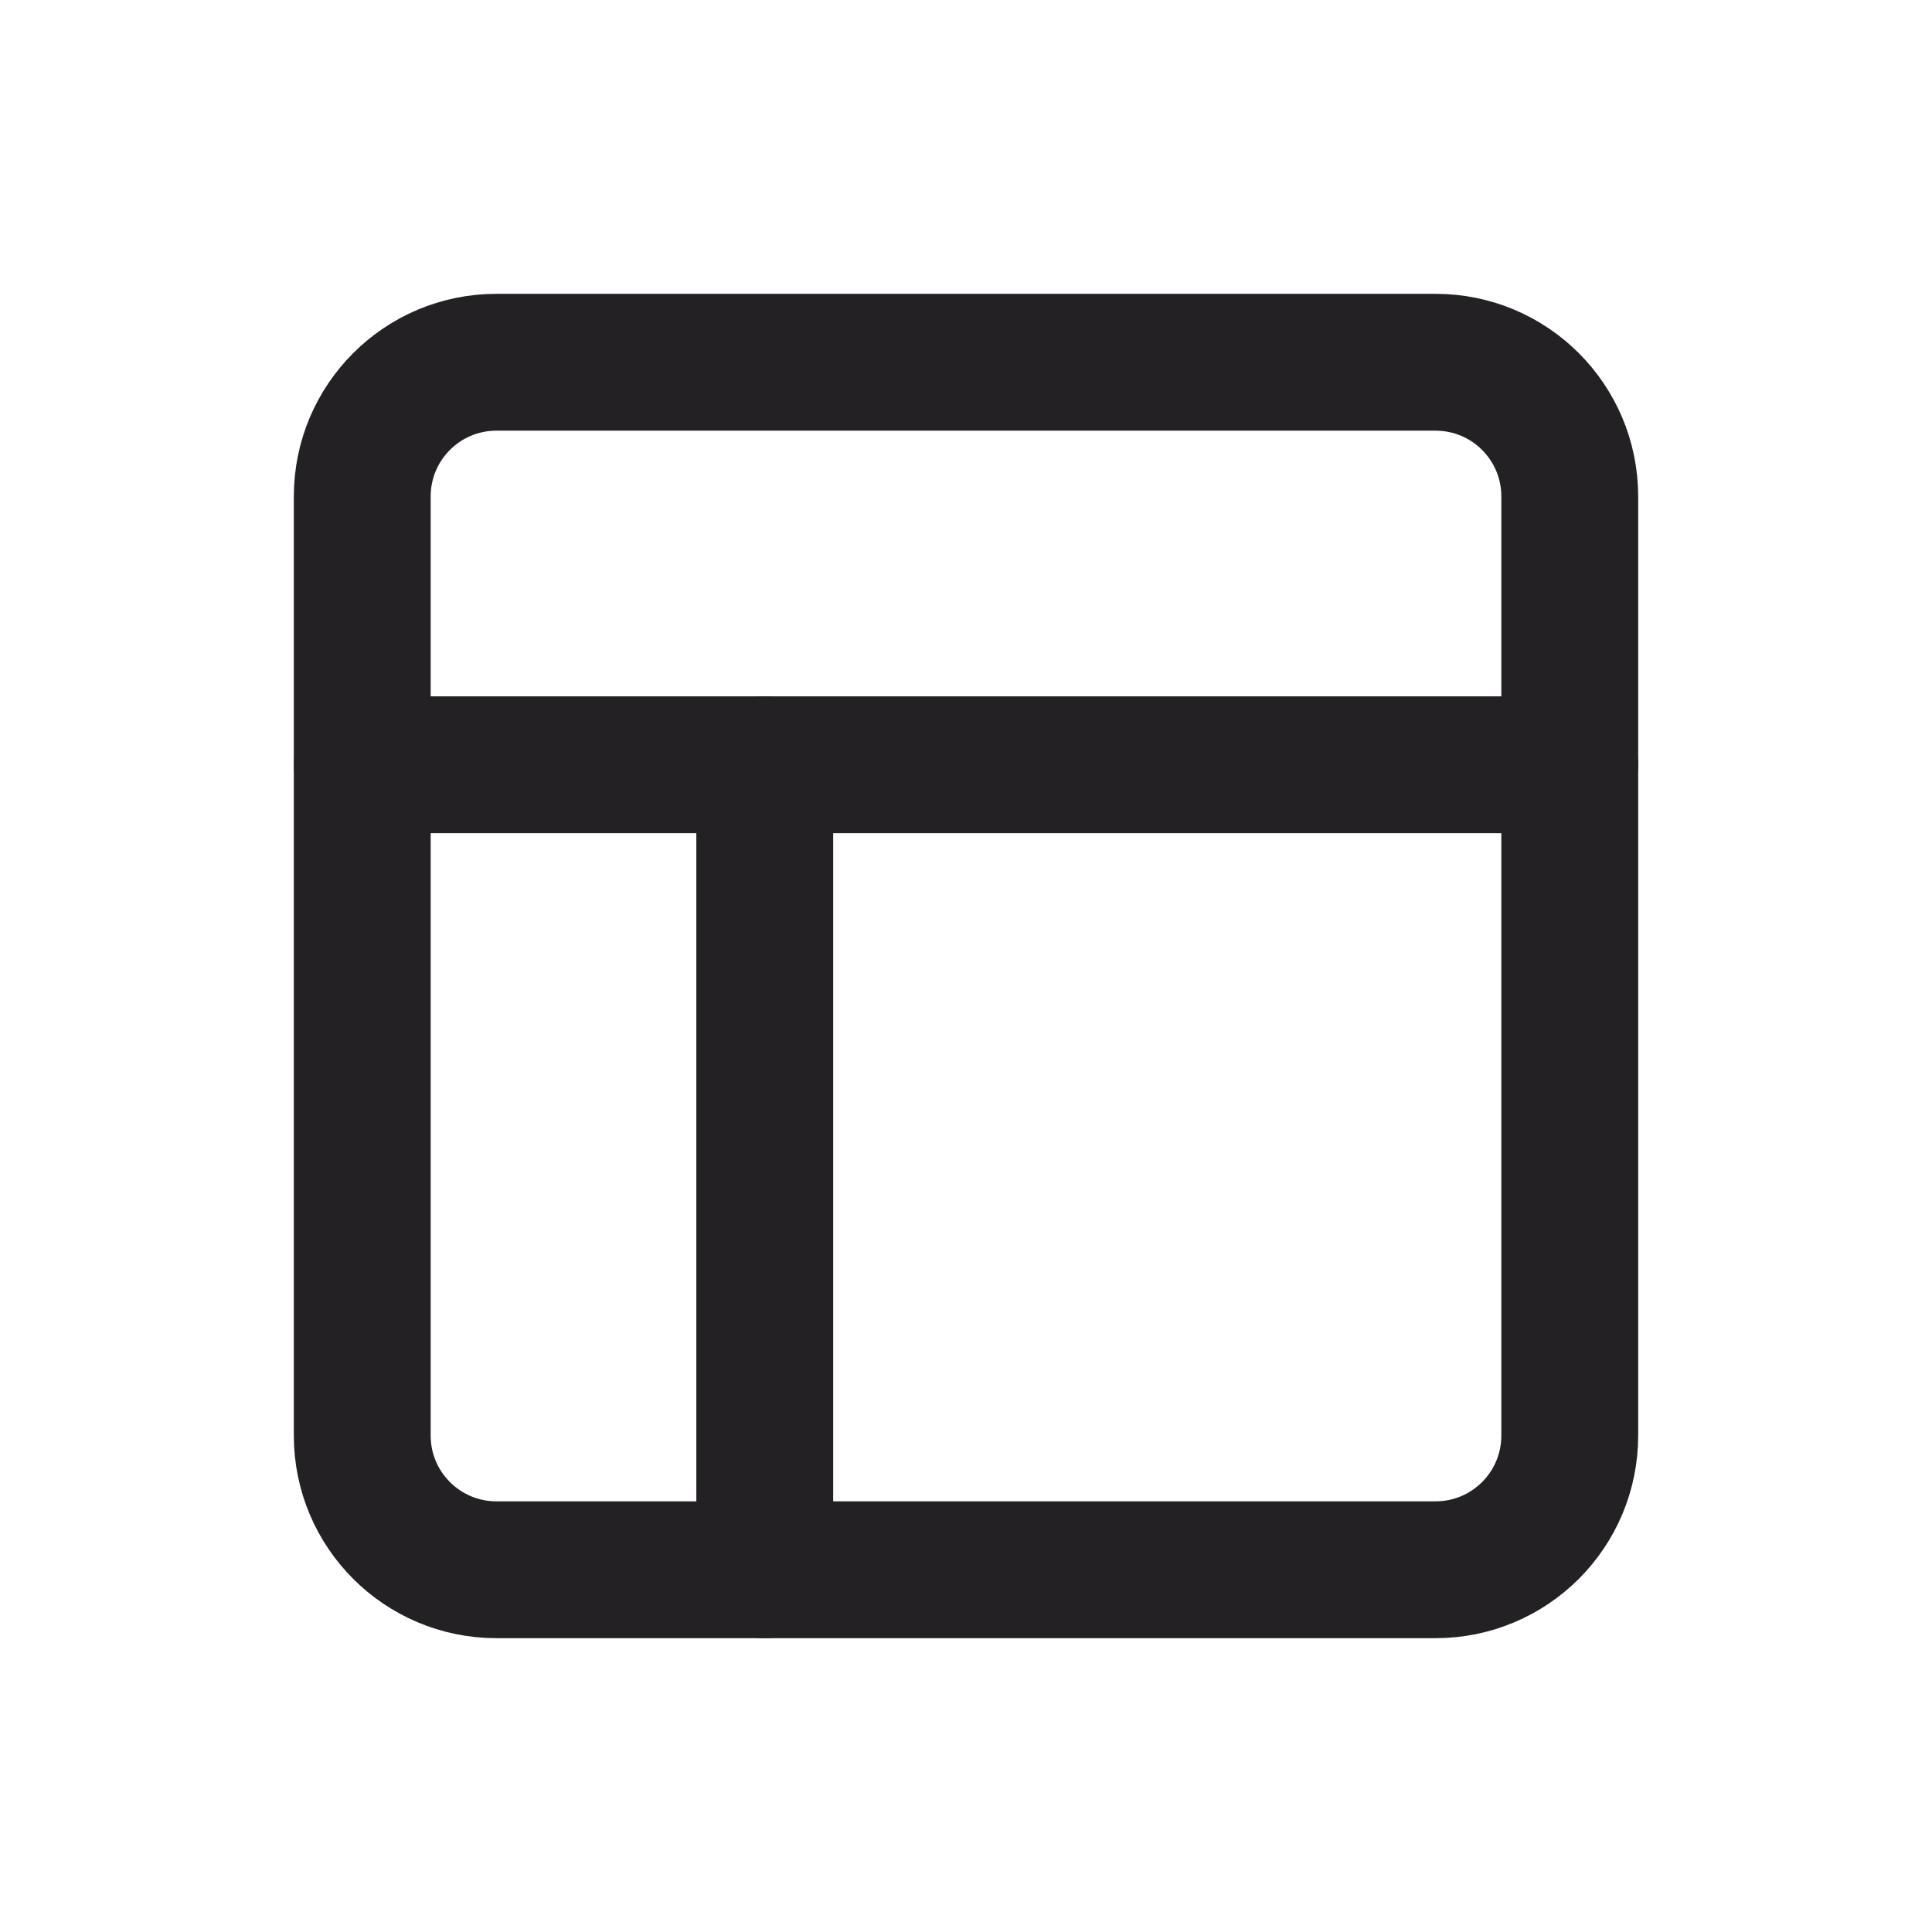 <svg width="24" height="24" viewBox="0 0 24 24" fill="none" xmlns="http://www.w3.org/2000/svg">
<path d="M17.833 4.5H6.167C5.246 4.5 4.5 5.246 4.5 6.167V17.833C4.5 18.754 5.246 19.5 6.167 19.5H17.833C18.754 19.5 19.5 18.754 19.5 17.833V6.167C19.5 5.246 18.754 4.5 17.833 4.5Z" stroke="#232124" stroke-width="1.7" stroke-linecap="round" stroke-linejoin="round"/>
<path d="M9.5 19.5V9.5" stroke="#232124" stroke-width="1.7" stroke-linecap="round" stroke-linejoin="round"/>
<path d="M4.5 9.5H19.5" stroke="#232124" stroke-width="1.7" stroke-linecap="round" stroke-linejoin="round"/>
</svg>
